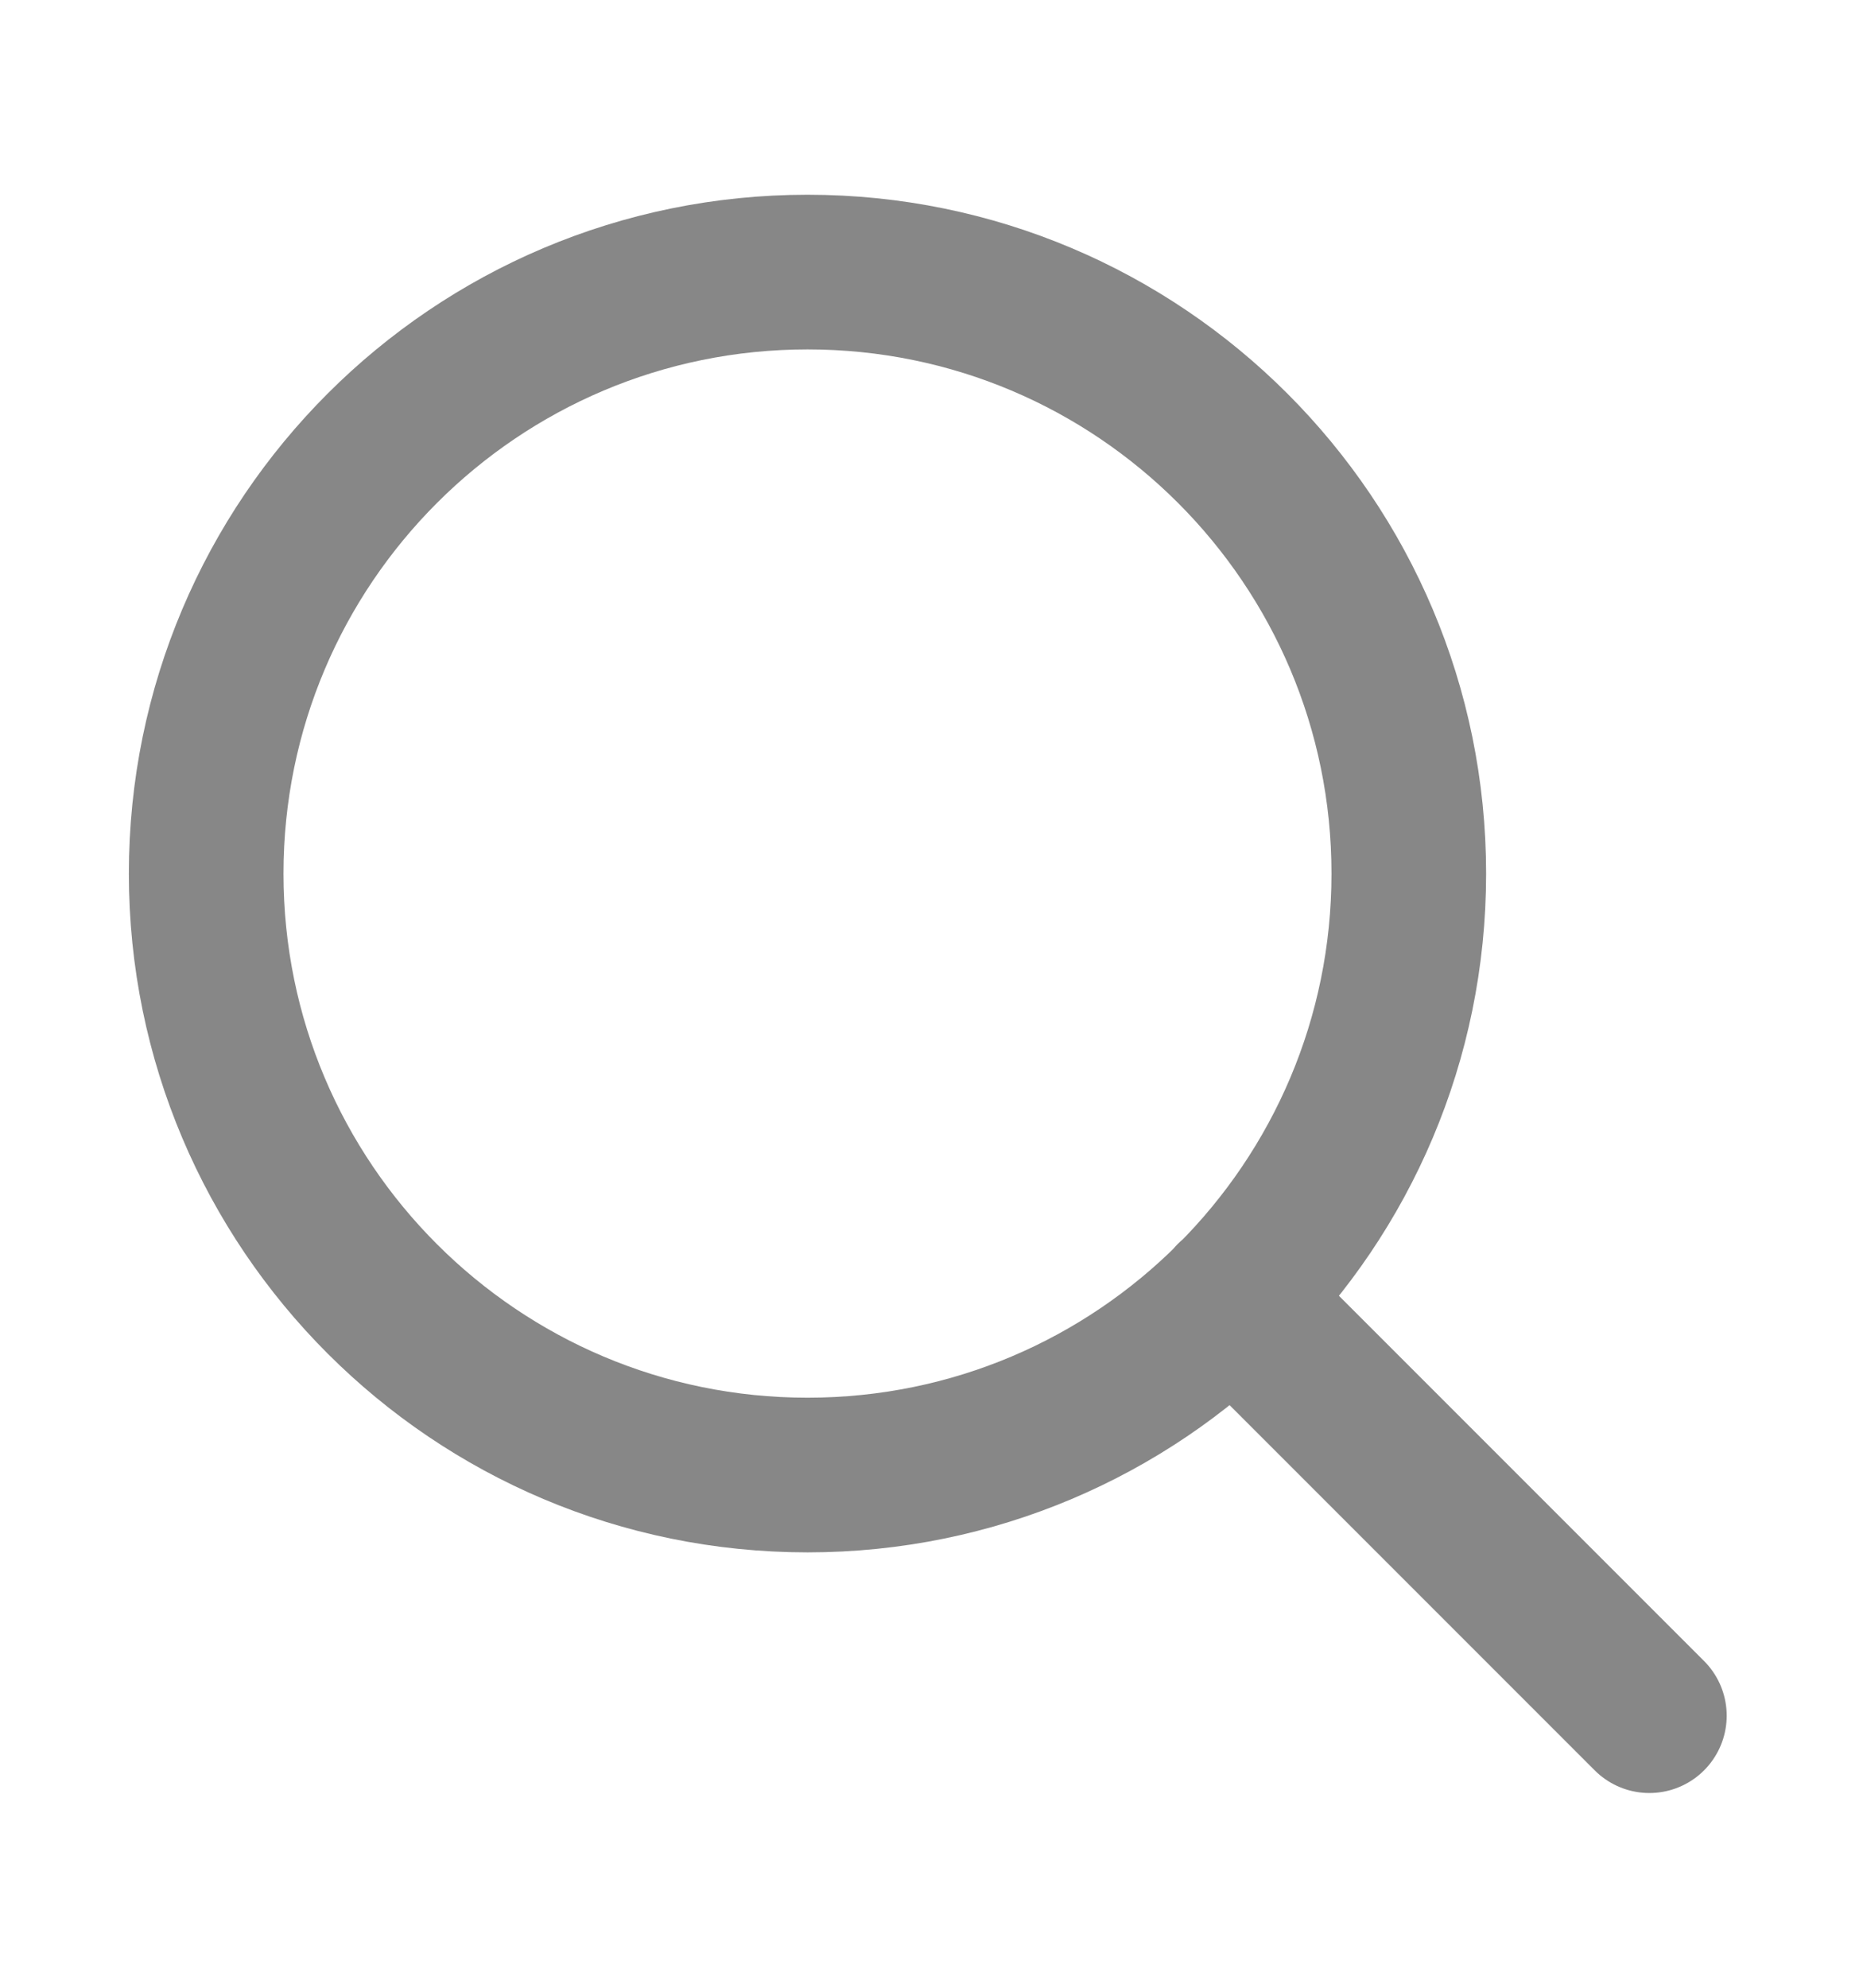 <svg width="15" height="16" viewBox="0 0 15 16" fill="none" xmlns="http://www.w3.org/2000/svg">
<path d="M13.28 13.81L9.923 10.453M11.343 7.032C11.343 9.706 9.176 11.873 6.502 11.873C3.828 11.873 1.66 9.706 1.66 7.032C1.66 4.358 3.828 2.19 6.502 2.19C9.176 2.19 11.343 4.358 11.343 7.032Z" stroke="#878787" stroke-width="1.245" stroke-linecap="round" stroke-linejoin="round"/>
</svg>
